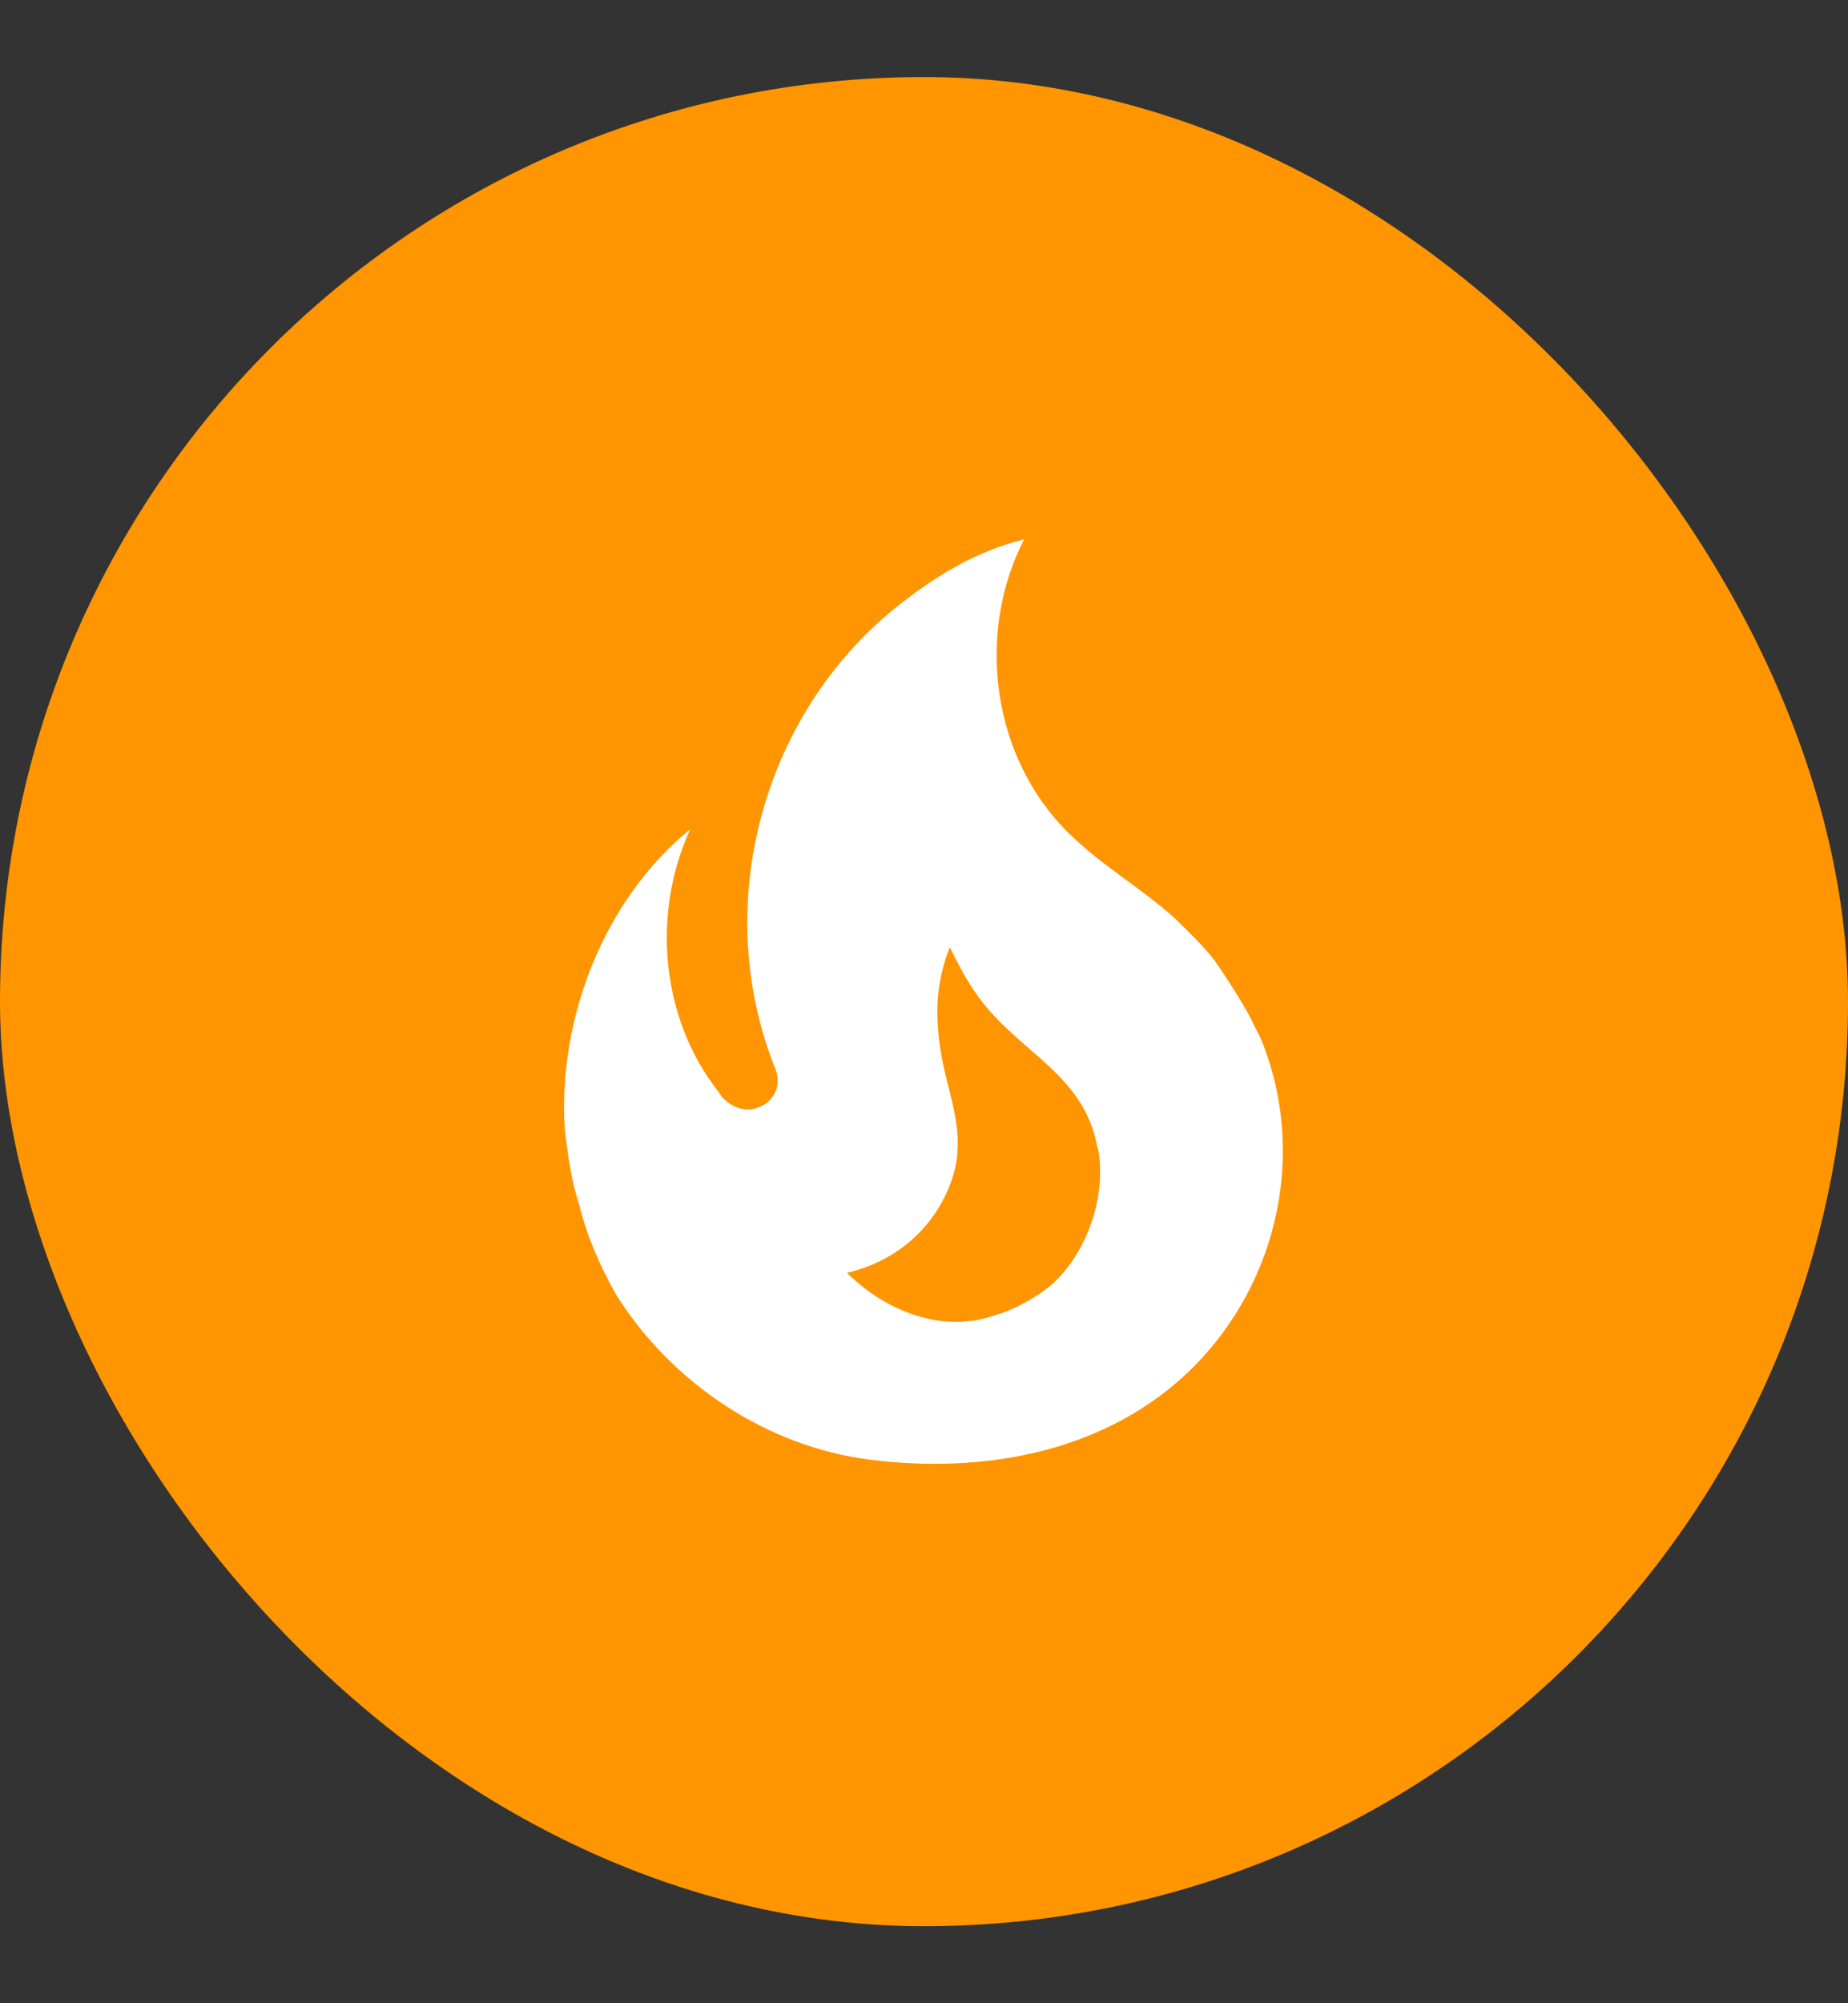 <svg width="12" height="13" viewBox="0 0 12 13" fill="none" xmlns="http://www.w3.org/2000/svg">
<rect x="0" y="0" width="12" height="13" fill="#333333" stroke="none"/>
<rect y="0.5" width="12" height="12" rx="6" fill="#FF9500"/>
<path d="M7.887 6.233C7.81 6.133 7.717 6.047 7.63 5.96C7.407 5.76 7.153 5.617 6.94 5.407C6.443 4.92 6.333 4.117 6.65 3.5C6.333 3.577 6.057 3.75 5.82 3.94C4.957 4.633 4.617 5.857 5.023 6.907C5.037 6.94 5.05 6.973 5.05 7.017C5.05 7.09 5 7.157 4.933 7.183C4.857 7.217 4.777 7.197 4.713 7.143C4.694 7.128 4.678 7.108 4.667 7.087C4.29 6.61 4.23 5.927 4.483 5.38C3.927 5.833 3.623 6.6 3.667 7.323C3.687 7.49 3.707 7.657 3.763 7.823C3.81 8.023 3.9 8.223 4 8.4C4.36 8.977 4.983 9.39 5.653 9.473C6.367 9.563 7.13 9.433 7.677 8.94C8.287 8.387 8.5 7.5 8.187 6.74L8.143 6.653C8.073 6.5 7.887 6.233 7.887 6.233ZM6.833 8.333C6.74 8.413 6.587 8.5 6.467 8.533C6.093 8.667 5.72 8.48 5.5 8.26C5.897 8.167 6.133 7.873 6.203 7.577C6.26 7.31 6.153 7.09 6.11 6.833C6.07 6.587 6.077 6.377 6.167 6.147C6.23 6.273 6.297 6.4 6.377 6.5C6.633 6.833 7.037 6.98 7.123 7.433C7.137 7.48 7.143 7.527 7.143 7.577C7.153 7.85 7.033 8.15 6.833 8.333Z" fill="white"/>
</svg>
